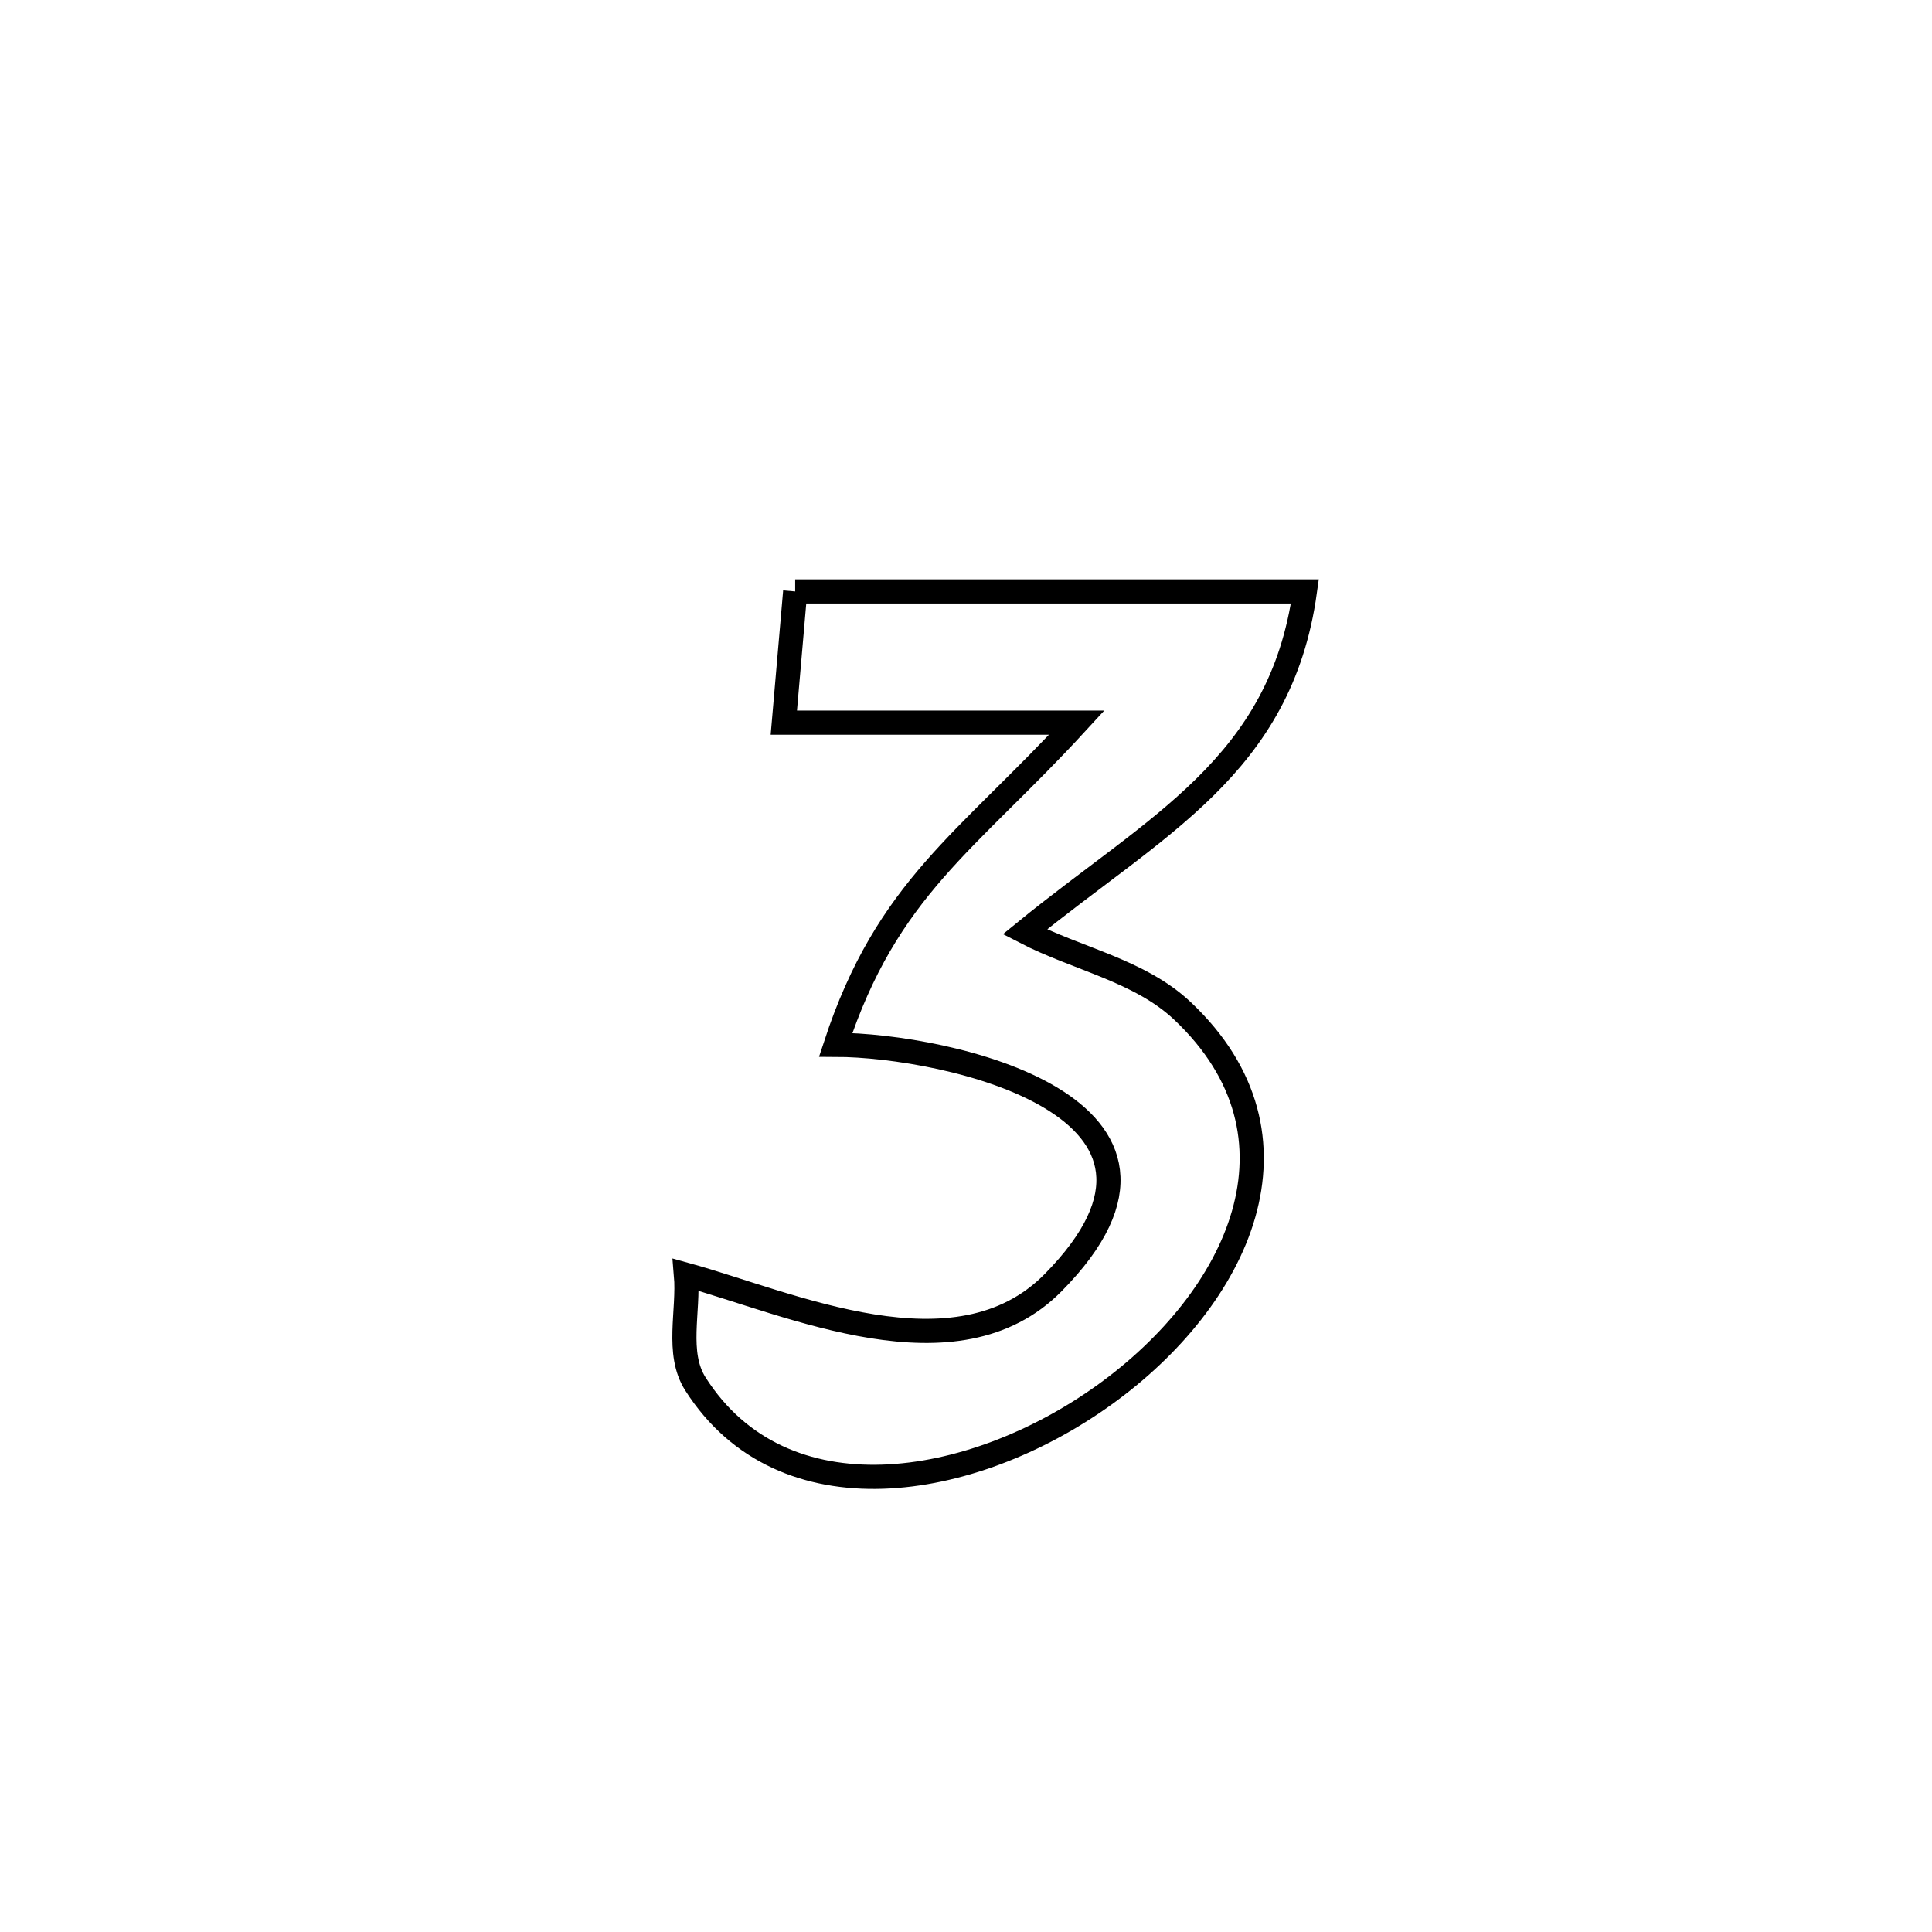<svg xmlns="http://www.w3.org/2000/svg" viewBox="0.0 0.0 24.0 24.0" height="200px" width="200px"><path fill="none" stroke="black" stroke-width=".3" stroke-opacity="1.0"  filling="0" d="M9.878 7.347 L9.878 7.347 C11.989 7.347 14.099 7.347 16.21 7.347 L16.21 7.347 C15.907 9.522 14.356 10.25 12.731 11.576 L12.731 11.576 C13.379 11.912 14.157 12.056 14.688 12.557 C16.349 14.124 15.378 16.134 13.721 17.326 C12.064 18.518 9.721 18.894 8.638 17.191 C8.395 16.808 8.56 16.287 8.521 15.835 L8.521 15.835 C9.817 16.192 11.88 17.153 13.082 15.934 C15.241 13.747 11.75 12.982 10.381 12.979 L10.381 12.979 C11.021 11.031 12.012 10.462 13.376 8.977 L13.376 8.977 C12.163 8.977 10.95 8.977 9.737 8.977 L9.737 8.977 C9.784 8.433 9.831 7.89 9.878 7.347 L9.878 7.347"></path></svg>